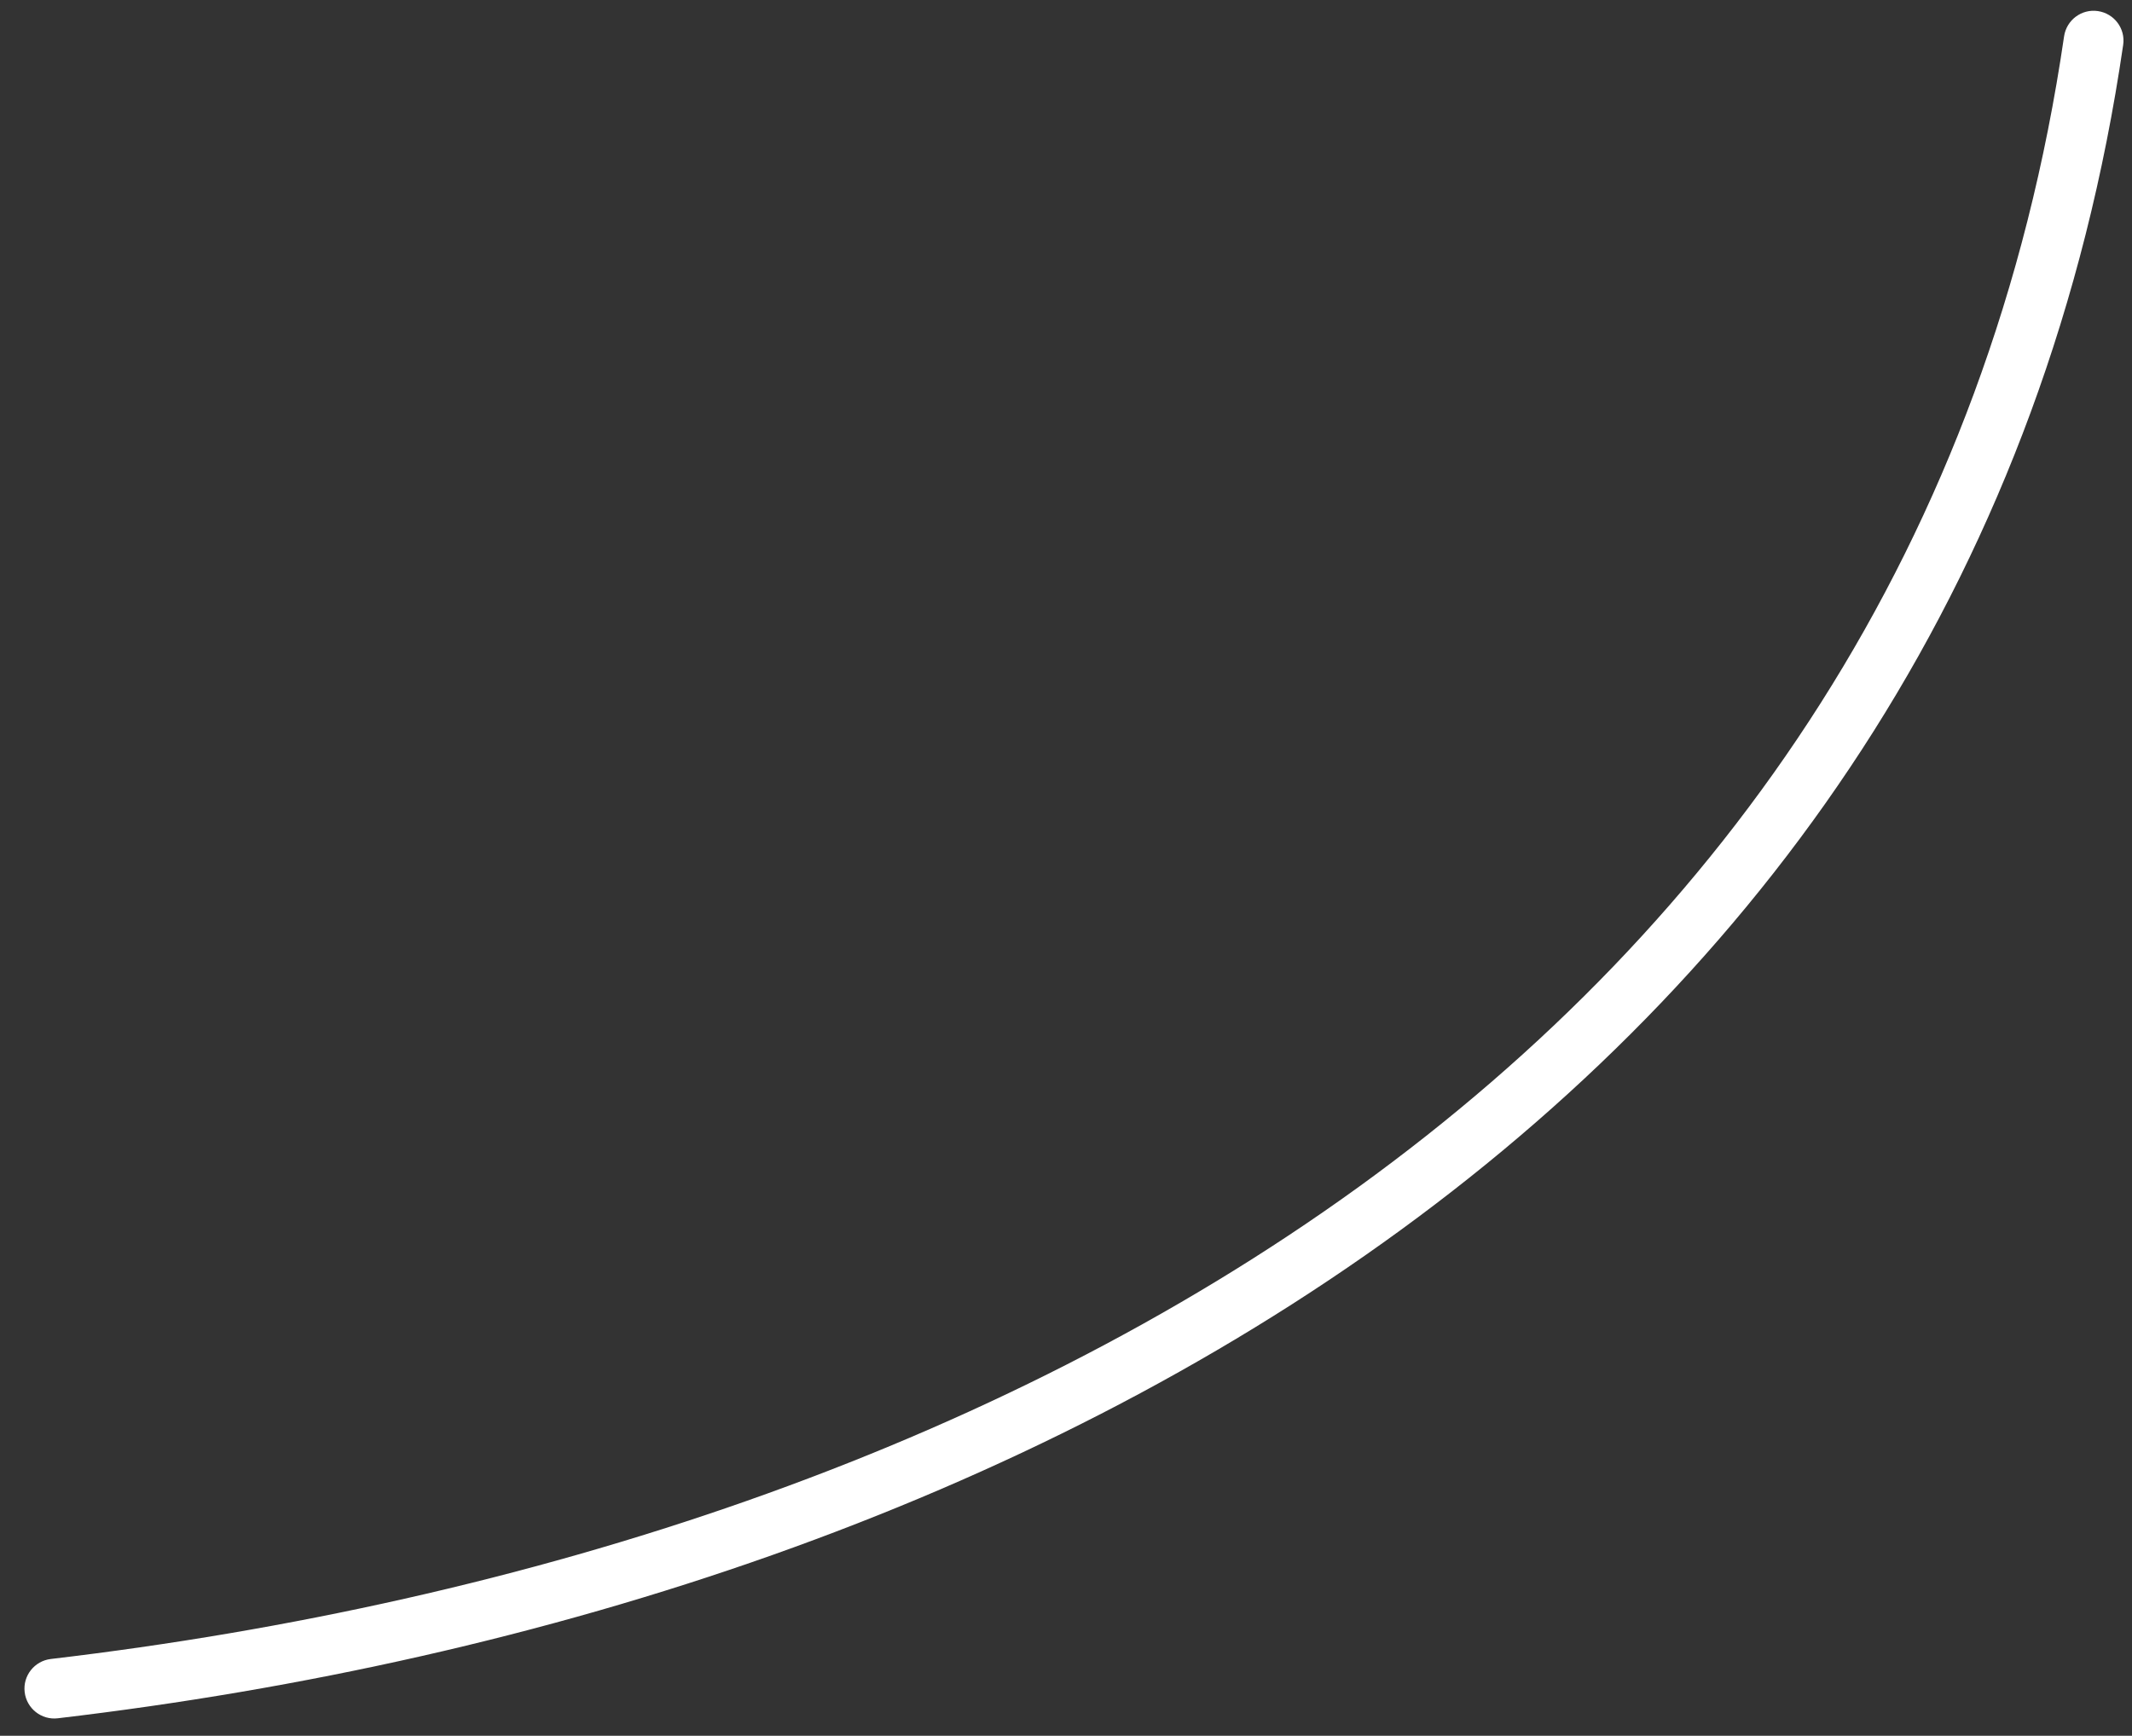 <svg width="70" height="57" viewBox="0 0 70 57" fill="none" xmlns="http://www.w3.org/2000/svg">
<rect x="0" y="0" width="70" height="57" fill="#333333" stroke="none"/>
<path fill-rule="evenodd" clip-rule="evenodd" d="M67.77 1.193C62.893 34.577 32.939 50.792 1.668 54.479C1.131 54.543 0.745 55.031 0.81 55.568C0.874 56.105 1.362 56.491 1.899 56.426C34.045 52.638 64.697 35.794 69.71 1.475C69.79 0.94 69.418 0.443 68.881 0.364C68.347 0.285 67.85 0.656 67.77 1.193Z" fill="white"/>
</svg>

